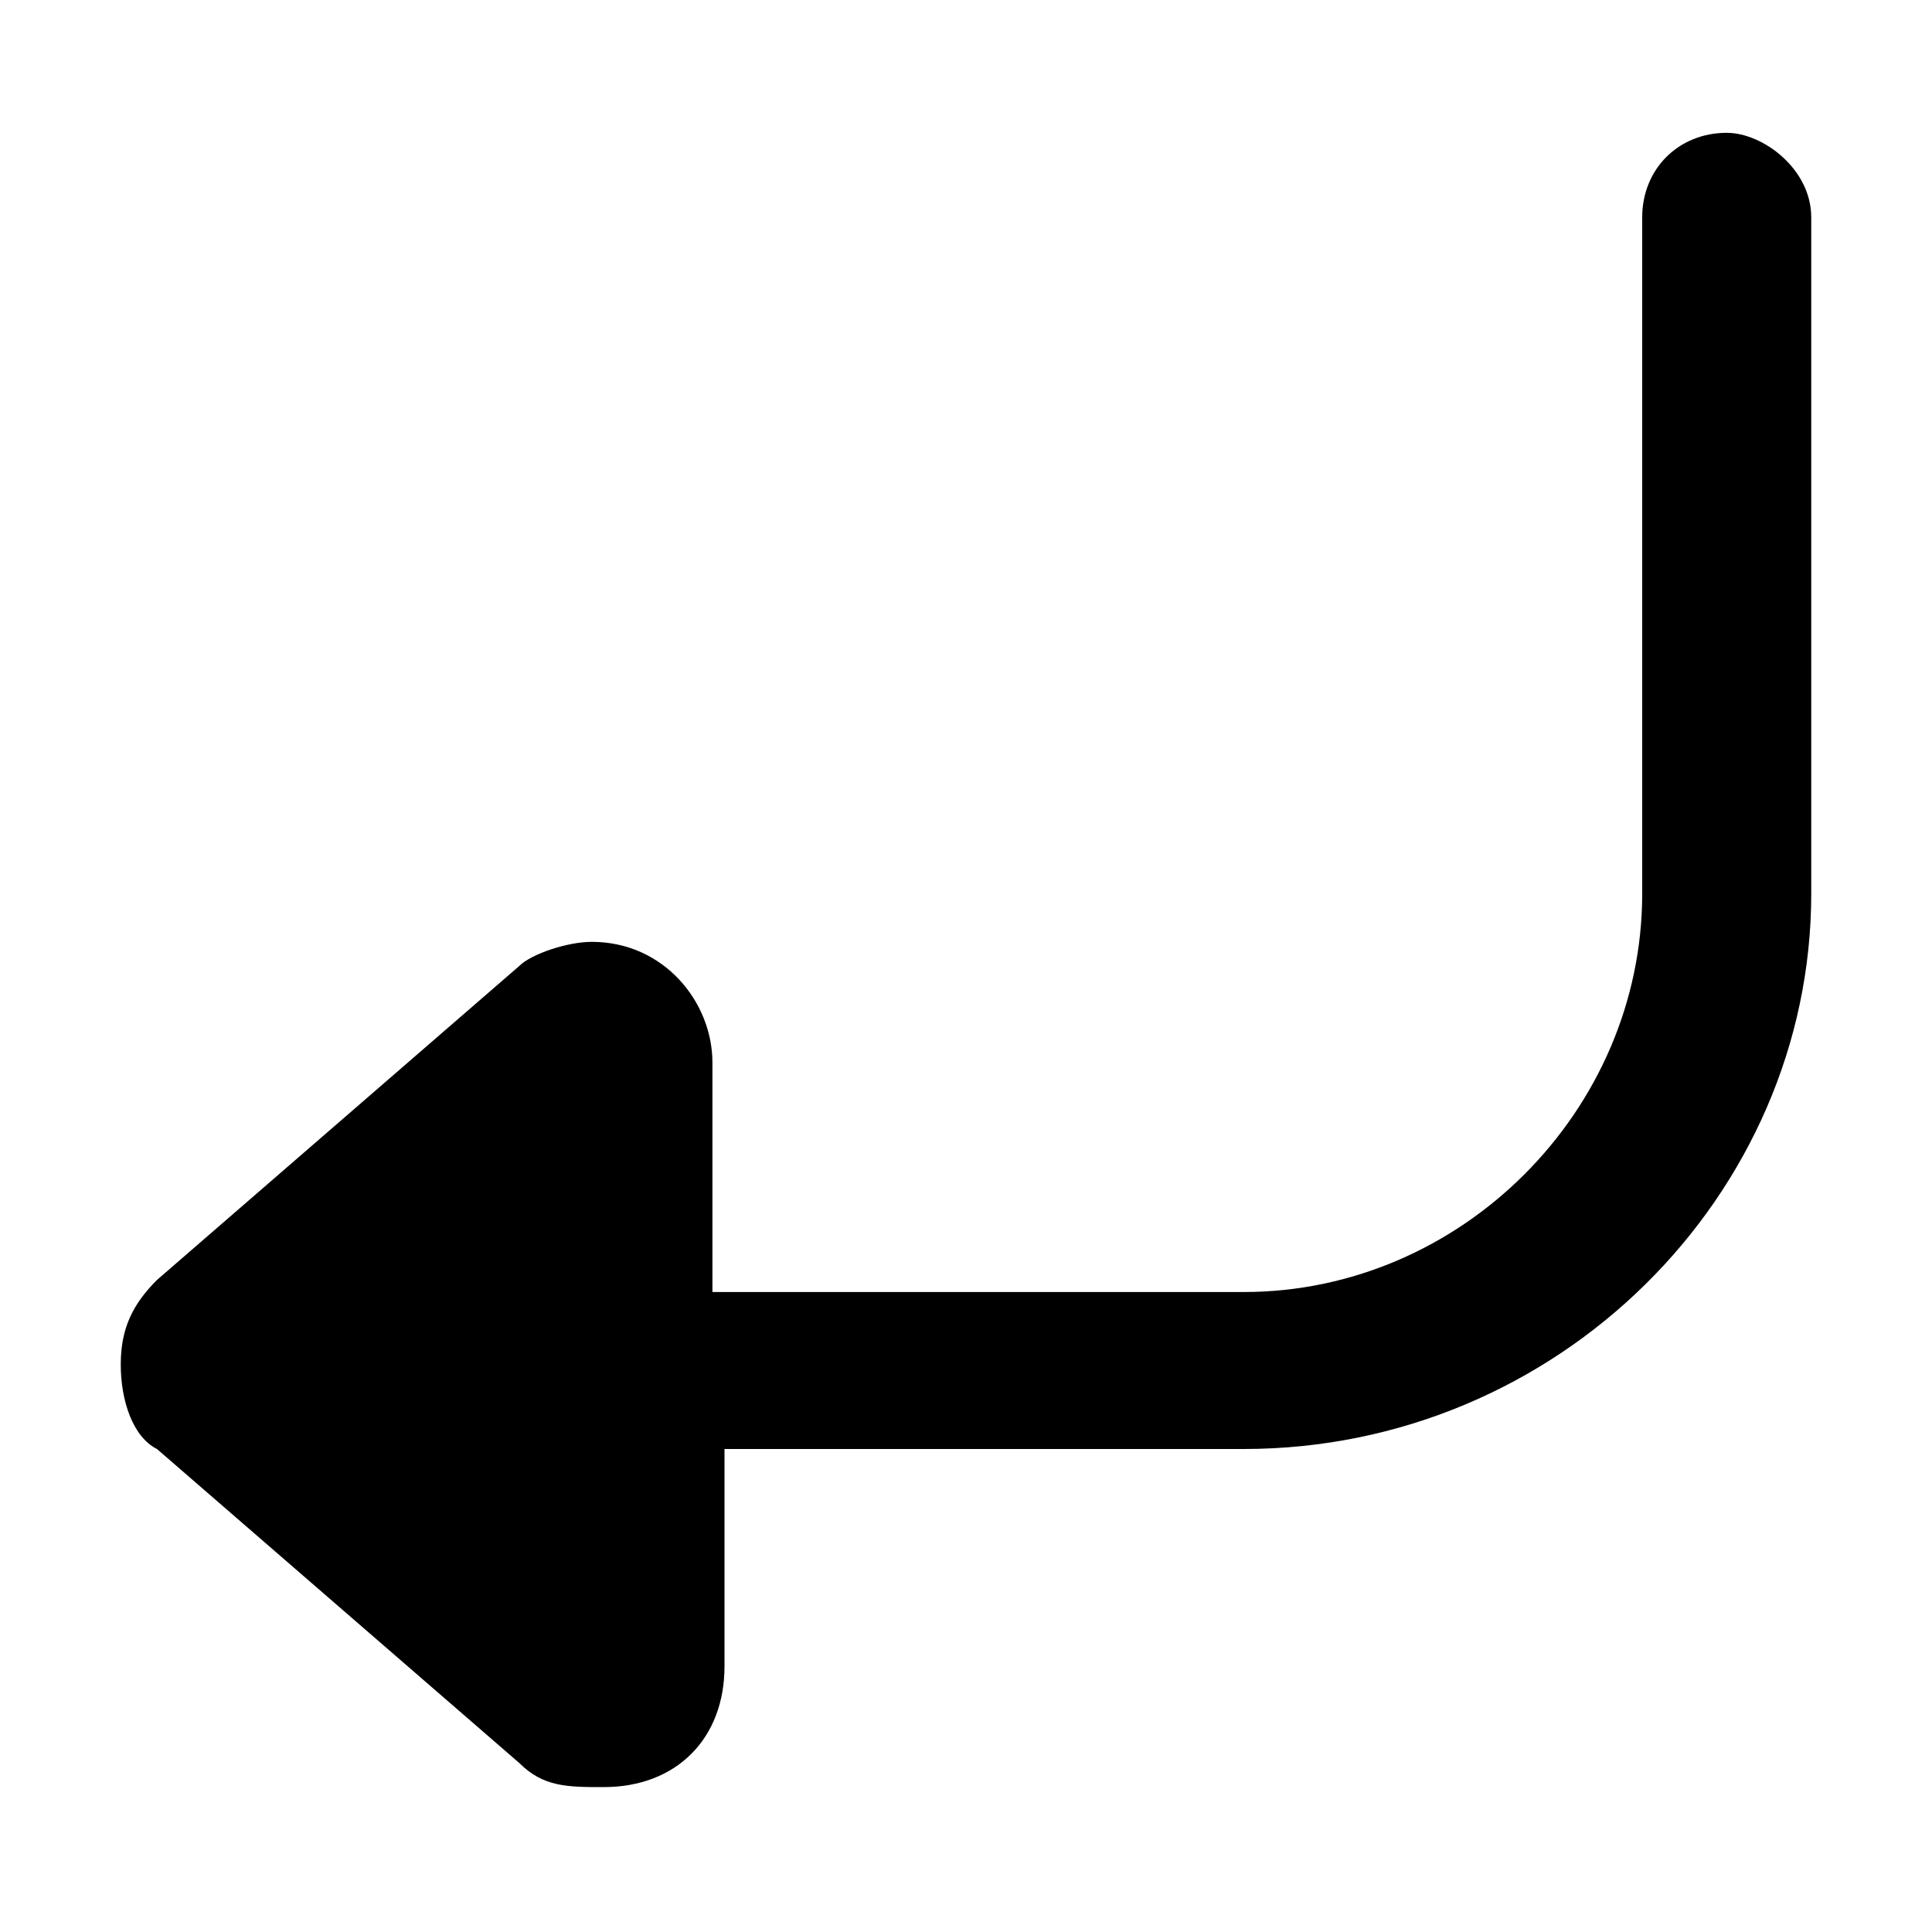 <?xml version="1.0" encoding="utf-8"?>
<!-- Generator: Adobe Illustrator 18.0.0, SVG Export Plug-In . SVG Version: 6.00 Build 0)  -->
<!DOCTYPE svg PUBLIC "-//W3C//DTD SVG 1.1//EN" "http://www.w3.org/Graphics/SVG/1.1/DTD/svg11.dtd">
<svg version="1.1" id="图层_1" xmlns="http://www.w3.org/2000/svg" xmlns:xlink="http://www.w3.org/1999/xlink" x="0px" y="0px"
	 viewBox="0 0 16 16" enable-background="new 0 0 16 16" xml:space="preserve">
<path d="M14.3,1.1c-0.4,0-0.7,0.3-0.7,0.7v5.6c0,1.8-1.5,3.3-3.3,3.3H5.9V8.8c0-0.5-0.4-1-1-1C4.7,7.8,4.4,7.9,4.3,8l-3,2.6
	C1.1,10.8,1,11,1,11.3s0.1,0.6,0.3,0.7l3,2.6c0.2,0.2,0.4,0.2,0.7,0.2c0.6,0,1-0.4,1-1V12h4.3c2.6,0,4.7-2.1,4.7-4.6V1.8
	C15,1.4,14.6,1.1,14.3,1.1z"/>
</svg>
